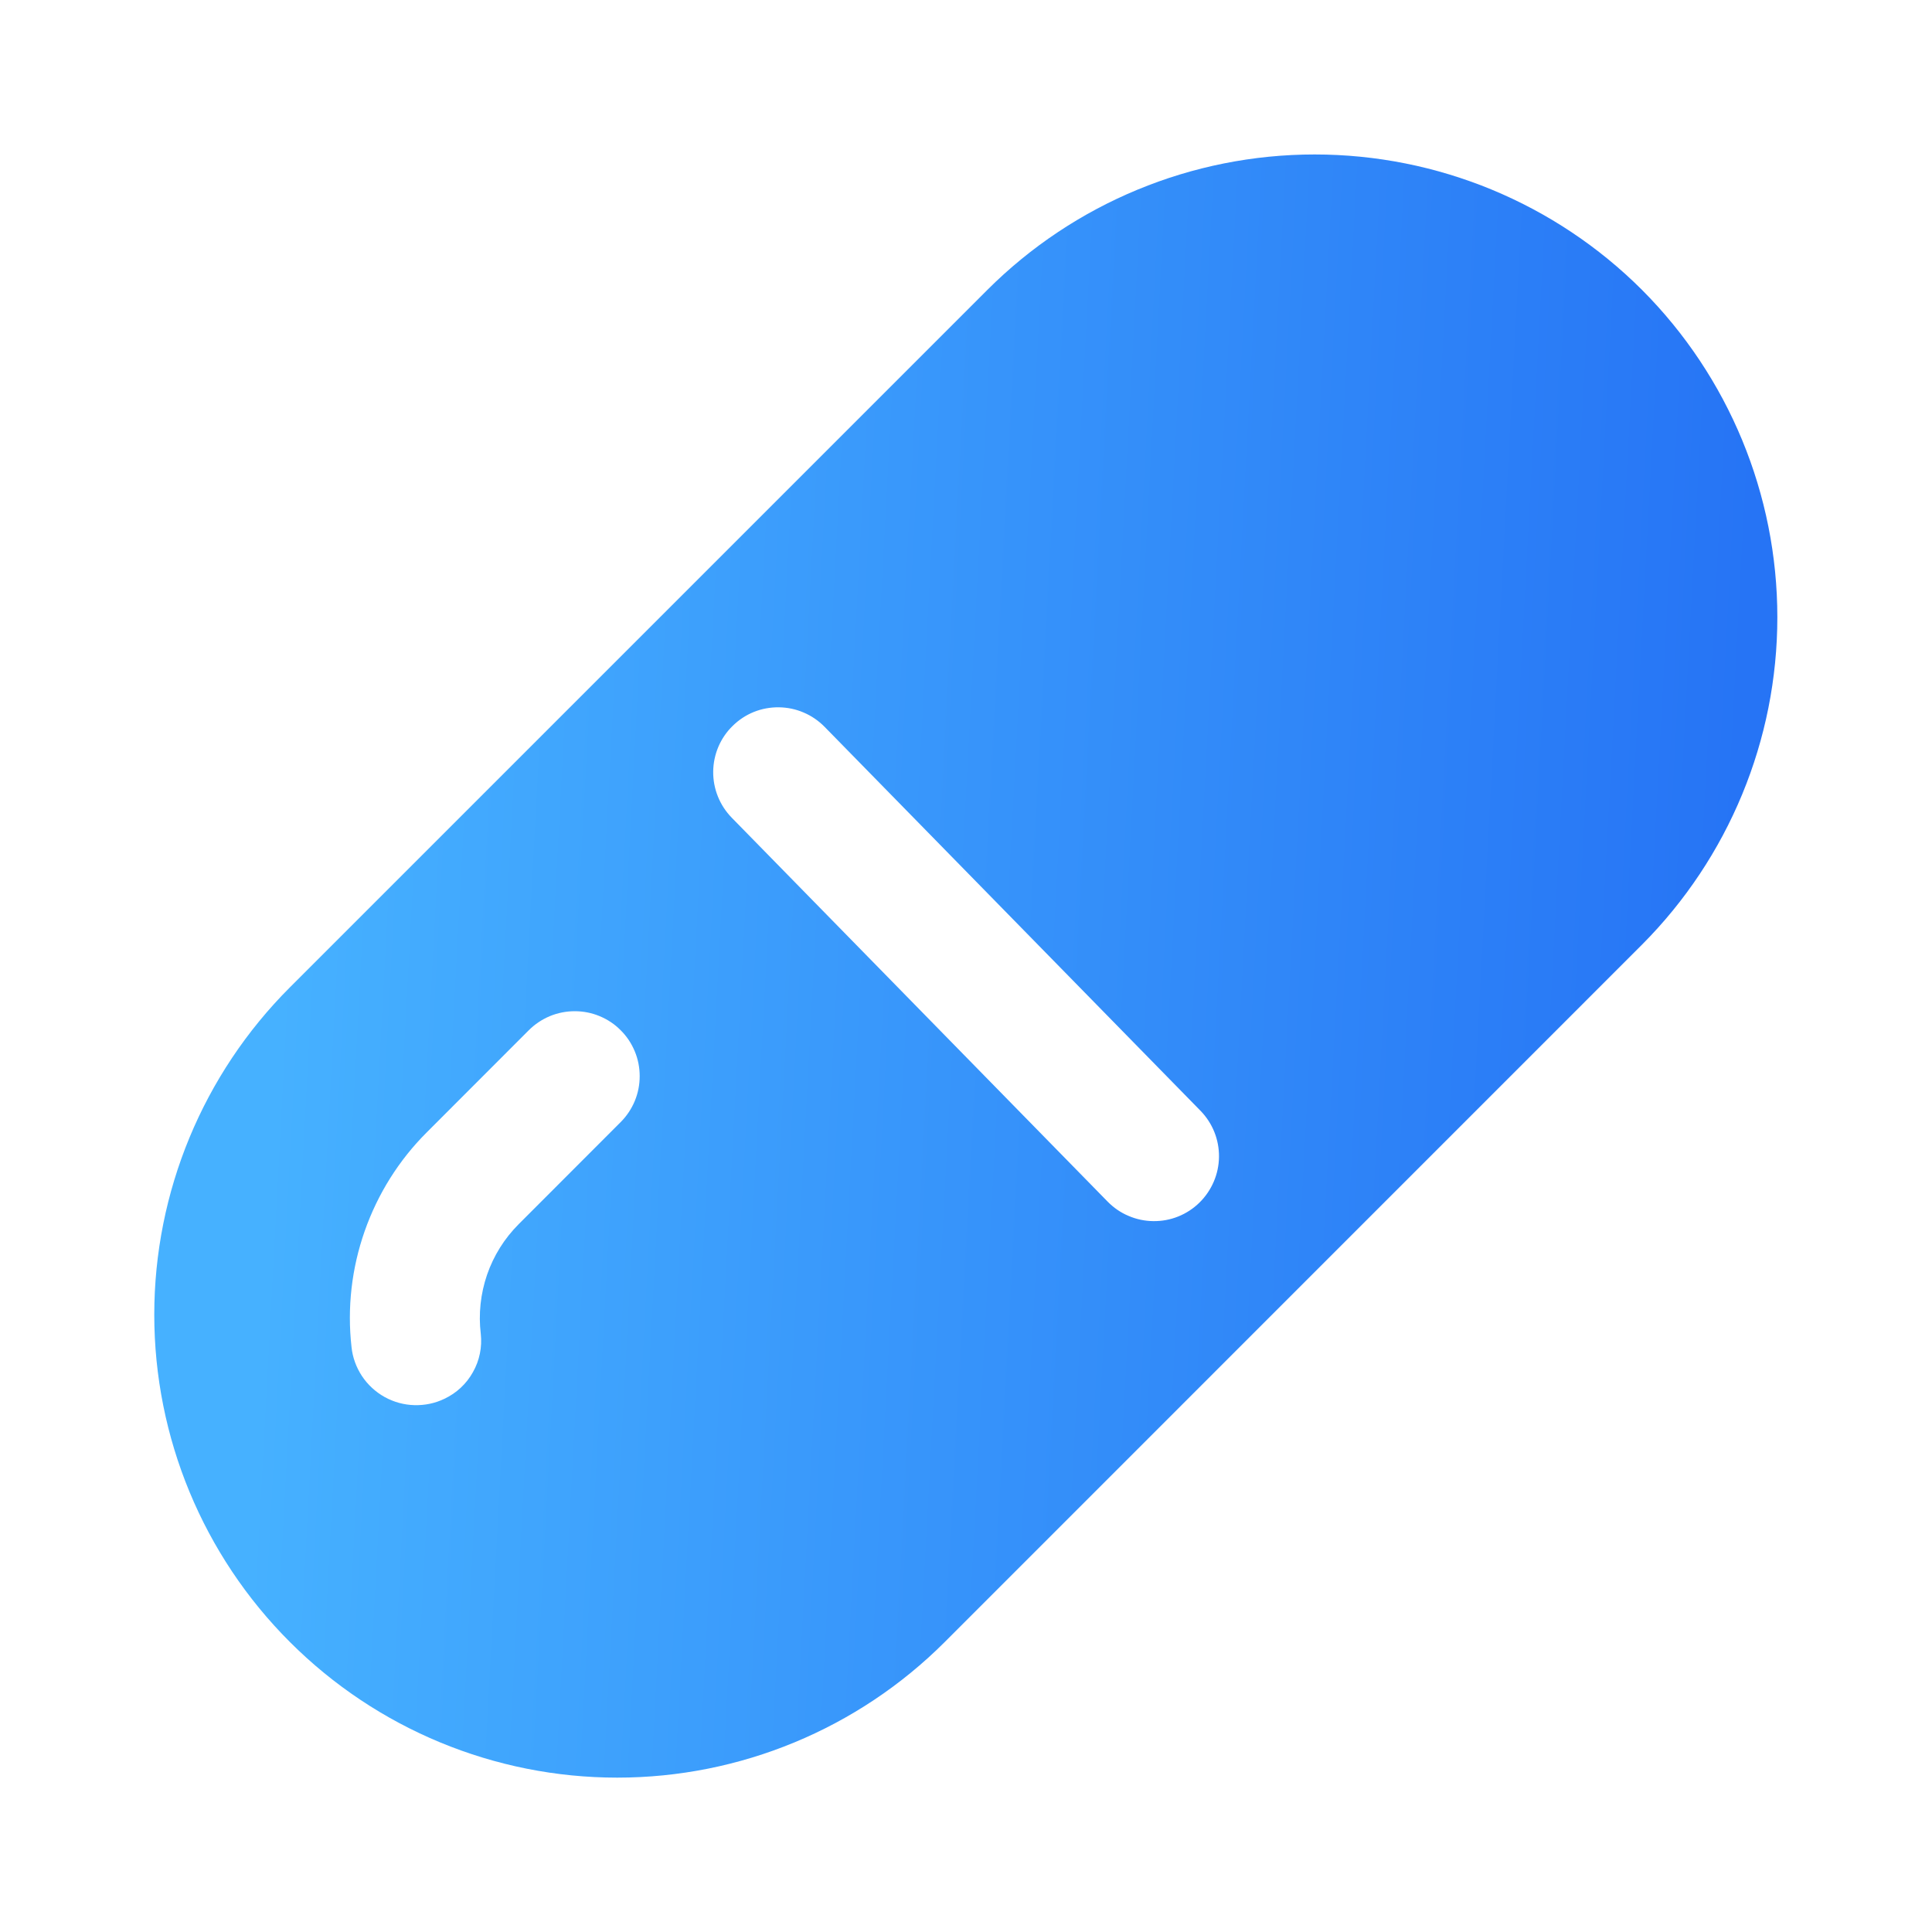 <svg width="20" height="20" viewBox="0 0 20 20" fill="none" xmlns="http://www.w3.org/2000/svg">
<path d="M16.998 3.001C16.099 2.103 14.88 1.599 13.609 1.599C12.339 1.599 11.12 2.103 10.221 3.001L3.001 10.221C2.102 11.12 1.597 12.338 1.597 13.61C1.597 14.881 2.102 16.1 3.001 16.998C3.9 17.897 5.119 18.402 6.39 18.402C7.661 18.402 8.88 17.897 9.779 16.999L16.998 9.779C17.895 8.879 18.399 7.66 18.399 6.39C18.399 5.119 17.895 3.9 16.998 3.001ZM5.369 12.673C5.222 12.82 5.11 12.999 5.042 13.196C4.975 13.392 4.952 13.602 4.977 13.808C4.992 13.946 4.964 14.084 4.896 14.204C4.829 14.325 4.726 14.421 4.601 14.48C4.504 14.527 4.397 14.549 4.289 14.546C4.181 14.543 4.076 14.514 3.982 14.462C3.887 14.409 3.807 14.335 3.747 14.245C3.688 14.155 3.65 14.053 3.639 13.945C3.593 13.54 3.64 13.13 3.775 12.745C3.91 12.36 4.129 12.01 4.418 11.722L5.474 10.665C5.537 10.602 5.611 10.553 5.692 10.519C5.774 10.485 5.862 10.468 5.95 10.468C6.038 10.468 6.126 10.485 6.207 10.519C6.289 10.553 6.363 10.602 6.425 10.665C6.488 10.727 6.537 10.801 6.571 10.883C6.605 10.964 6.622 11.052 6.622 11.14C6.622 11.229 6.605 11.316 6.571 11.398C6.537 11.479 6.488 11.553 6.425 11.616L5.369 12.673ZM11.466 12.439L7.575 8.465C7.45 8.337 7.381 8.165 7.383 7.987C7.385 7.809 7.457 7.638 7.585 7.514C7.648 7.452 7.722 7.403 7.804 7.37C7.886 7.337 7.974 7.321 8.062 7.322C8.151 7.323 8.238 7.341 8.319 7.376C8.4 7.41 8.474 7.461 8.536 7.524L12.427 11.498C12.552 11.626 12.621 11.797 12.619 11.976C12.617 12.154 12.544 12.324 12.417 12.449C12.354 12.511 12.279 12.56 12.197 12.593C12.115 12.626 12.028 12.642 11.939 12.641C11.851 12.64 11.764 12.622 11.683 12.587C11.601 12.553 11.528 12.502 11.466 12.439Z" fill="url(#paint0_linear_52_2438)"/>
<defs>
<linearGradient id="paint0_linear_52_2438" x1="3.041" y1="6.906" x2="18.042" y2="7.708" gradientUnits="userSpaceOnUse">
<stop stop-color="#46B1FF"/>
<stop offset="1" stop-color="#2674F5"/>
</linearGradient>
</defs>
</svg>
